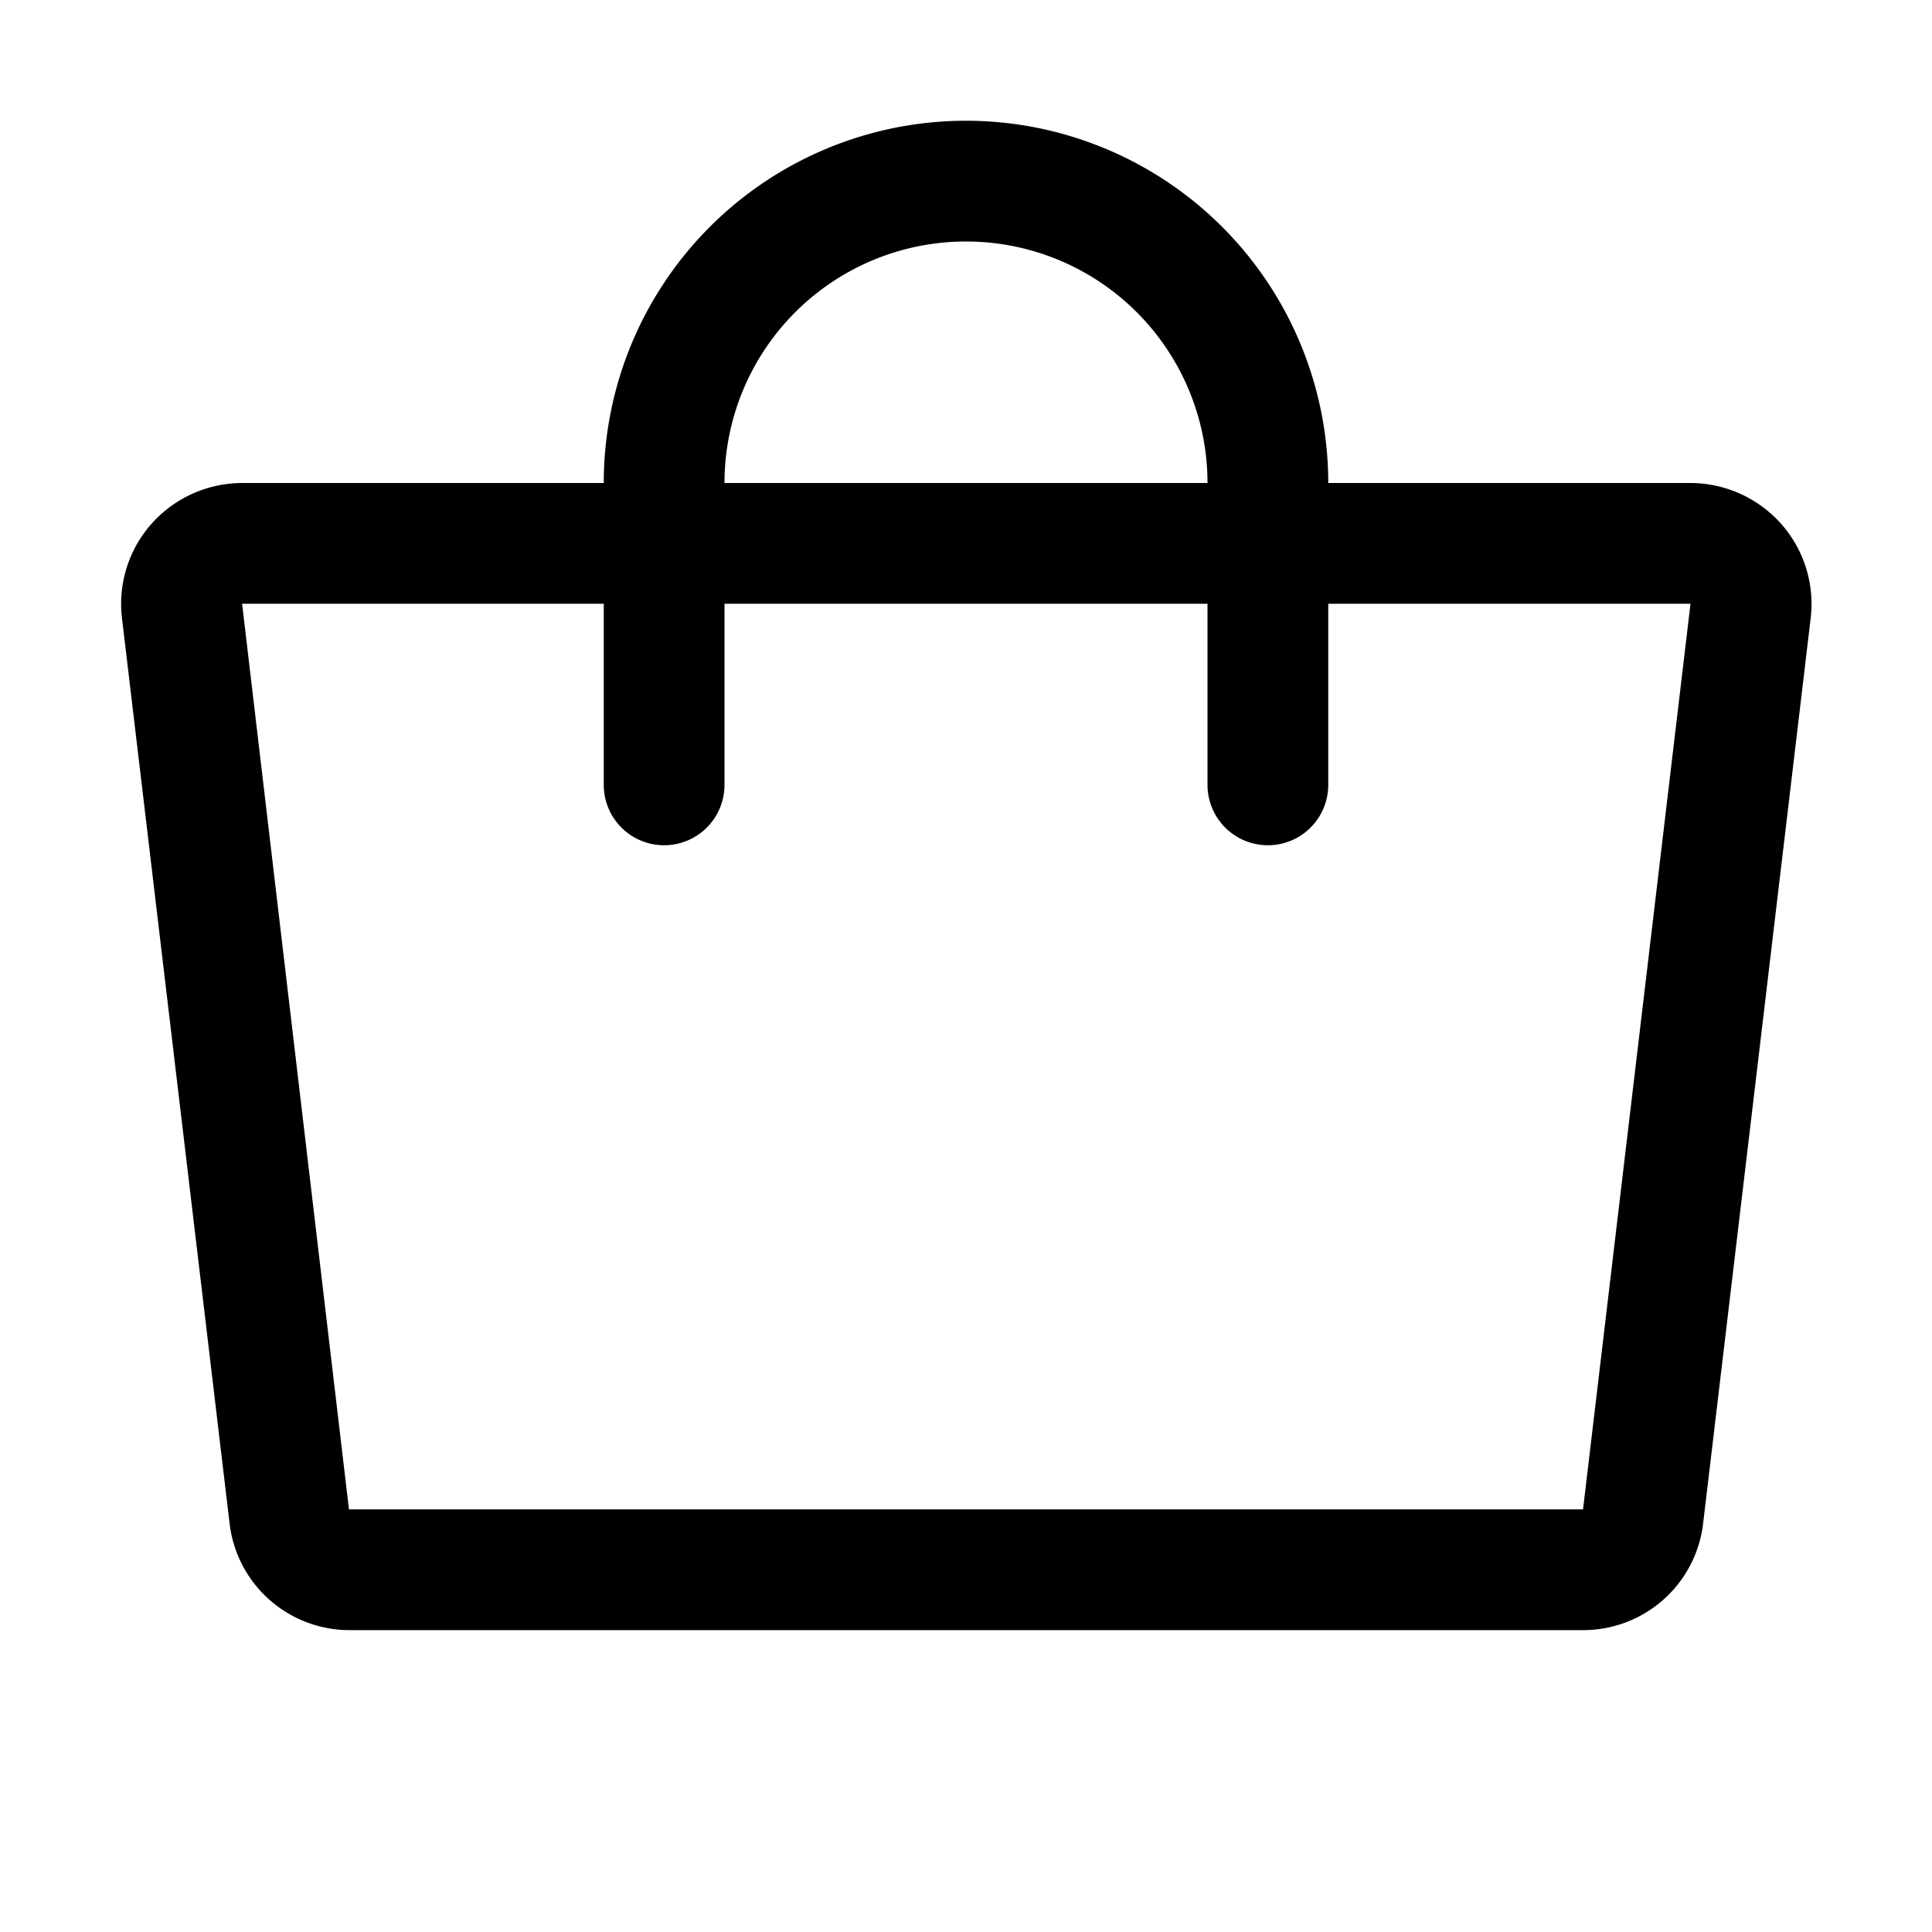 <svg xmlns="http://www.w3.org/2000/svg" viewBox="0 0 32 32"><path d="M29.5 8.675A2.016 2.016 0 0 0 27.99 8H22a6 6 0 1 0-12 0H4.01a2.016 2.016 0 0 0-1.5.675 2 2 0 0 0-.49 1.56l1.783 15a2 2 0 0 0 2 1.765h20.406a2 2 0 0 0 2-1.765l1.782-15a2 2 0 0 0-.491-1.56zM16 4a4 4 0 0 1 4 4h-8a4 4 0 0 1 4-4zm10.22 21a.017.017 0 0 1-.011 0H5.78L4.01 10H10v3a1 1 0 0 0 2 0v-3h8v3a1 1 0 0 0 2 0v-3h6l-1.78 15z"/></svg>
